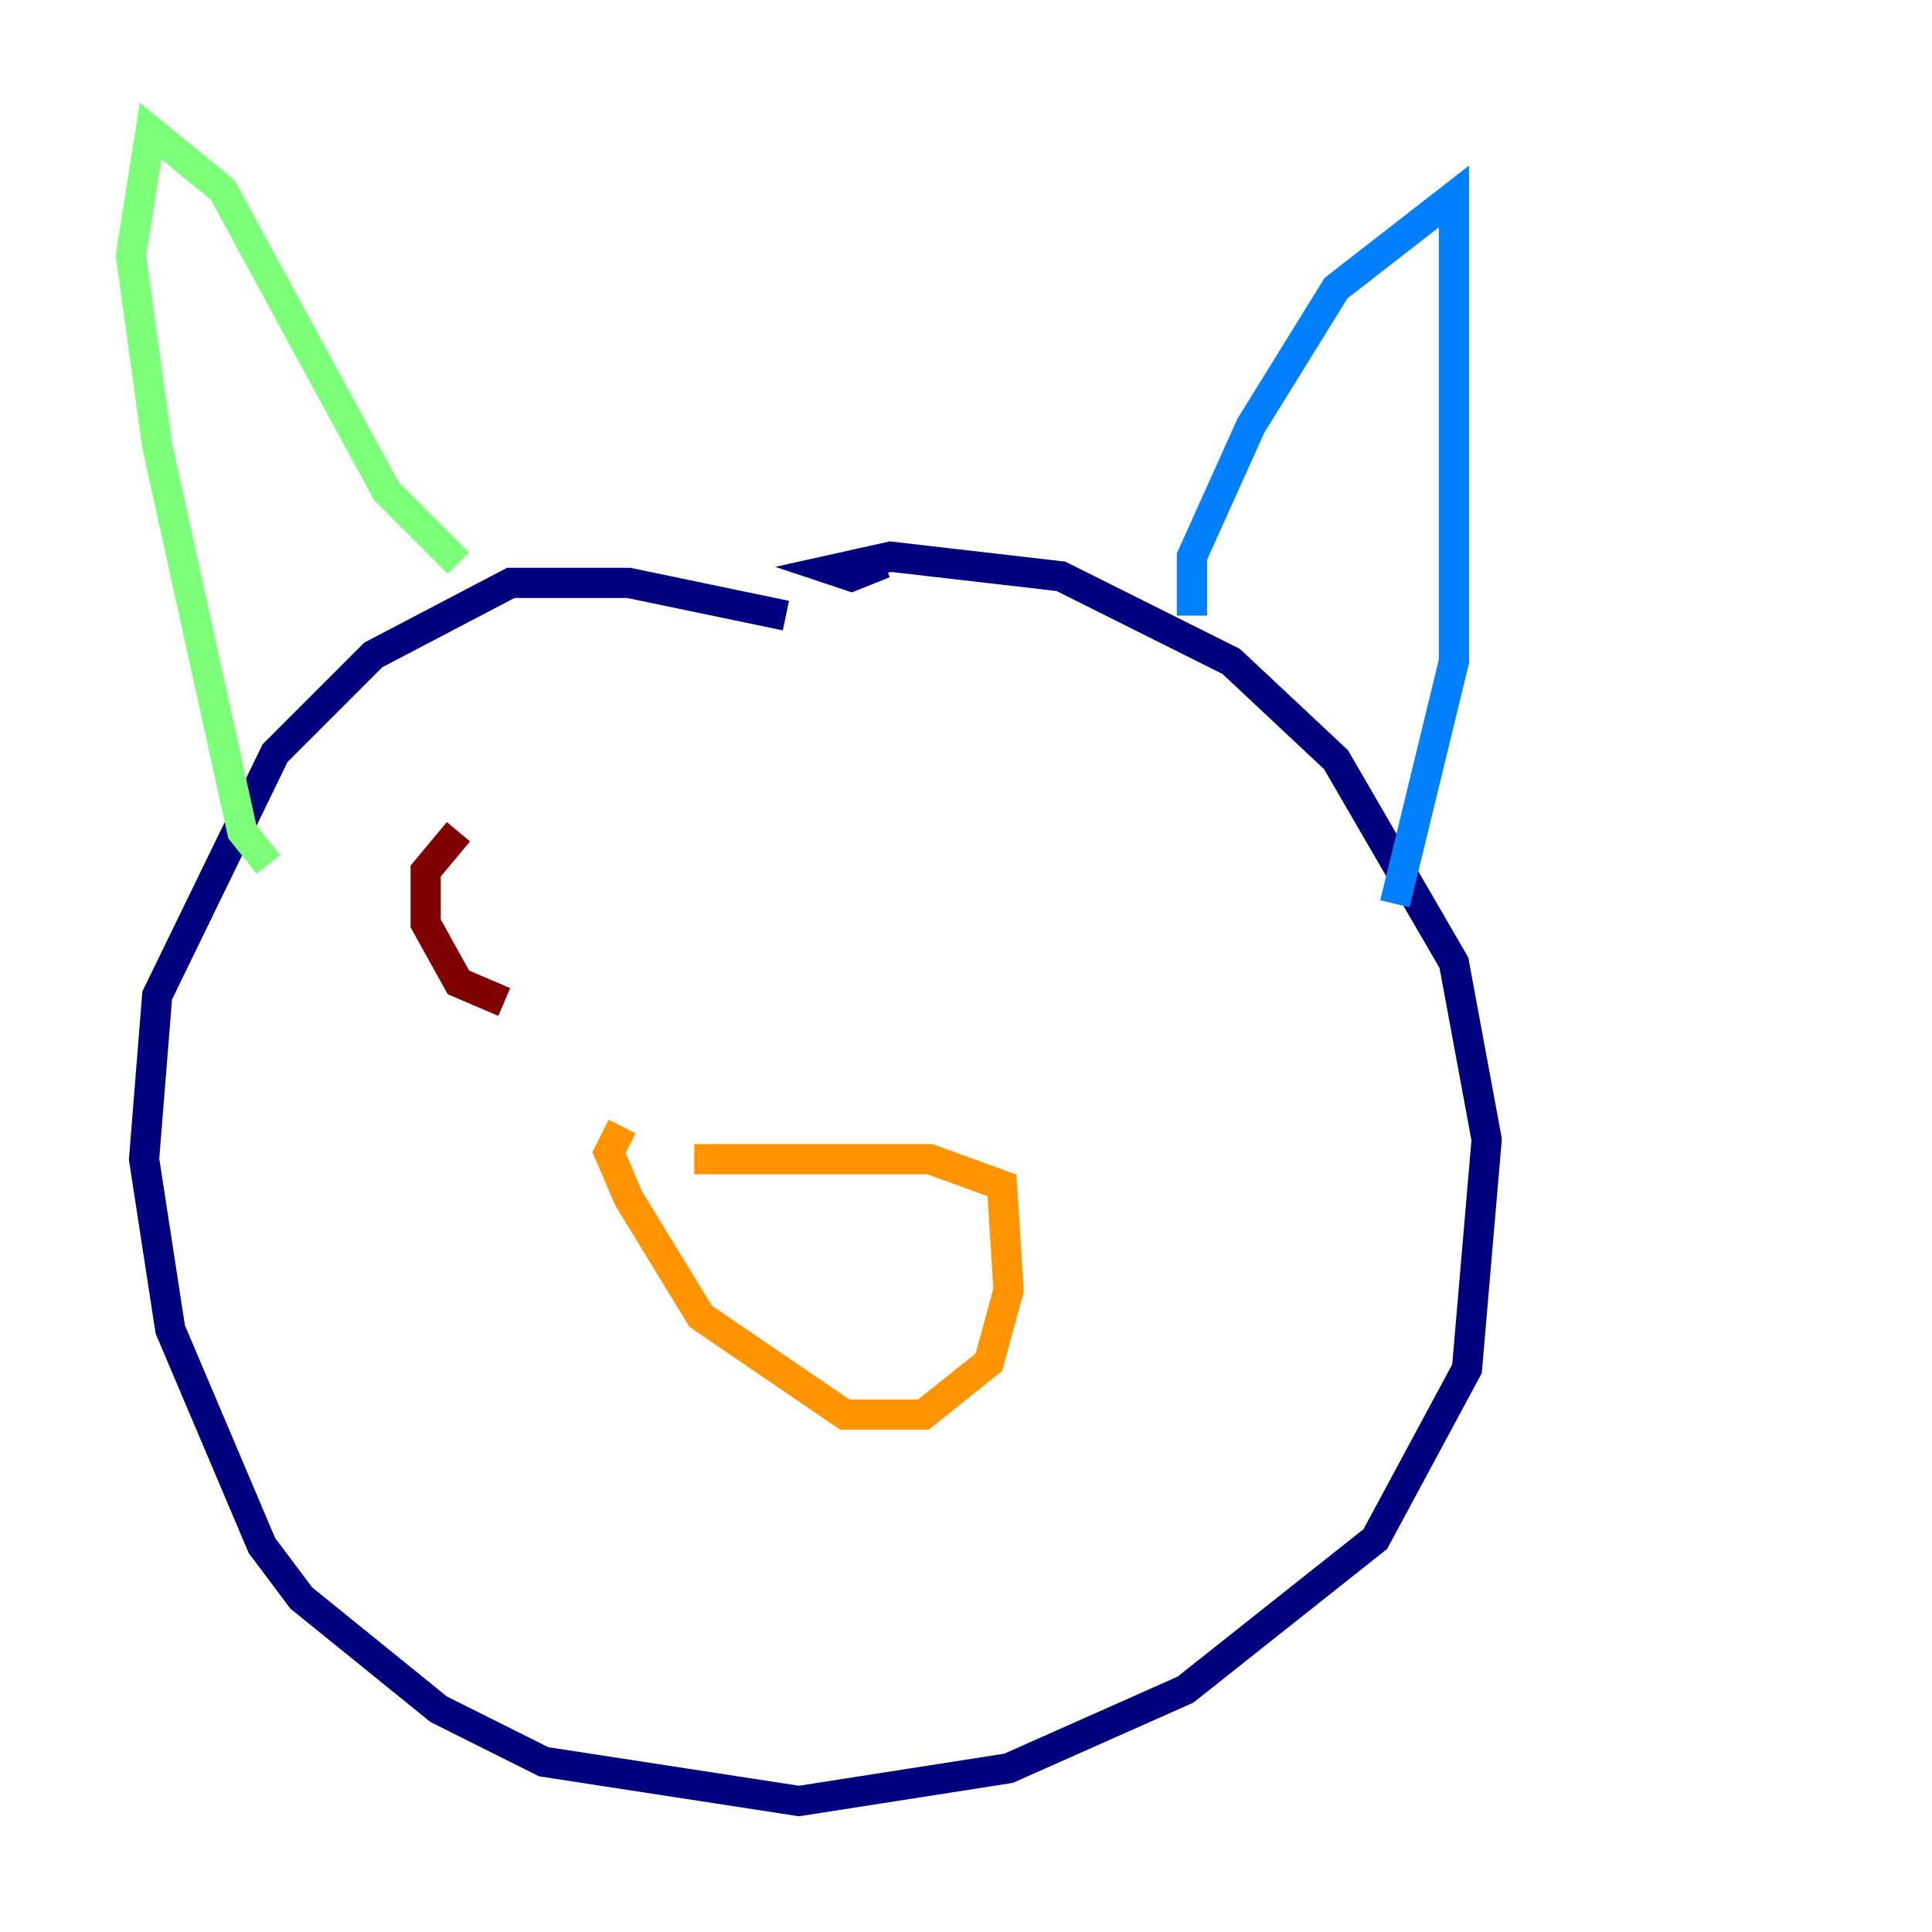 <?xml version="1.0" encoding="utf-8" ?>
<svg baseProfile="tiny" height="128" version="1.2" viewBox="0,0,128,128" width="128" xmlns="http://www.w3.org/2000/svg" xmlns:ev="http://www.w3.org/2001/xml-events" xmlns:xlink="http://www.w3.org/1999/xlink"><defs /><polyline fill="none" points="52.068,40.786 41.654,38.617 33.844,38.617 24.732,43.39 18.224,49.898 10.414,65.953 9.546,76.8 11.281,88.081 17.356,102.4 19.959,105.871 29.071,113.248 36.014,116.719 52.936,119.322 66.82,117.153 78.536,111.946 91.119,101.966 97.193,90.685 98.495,75.498 96.325,63.783 88.515,50.332 81.573,43.824 70.291,38.183 59.01,36.881 55.105,37.749 56.407,38.183 58.576,37.315" stroke="#00007f" stroke-width="2" /><polyline fill="none" points="78.969,40.786 78.969,36.881 82.875,28.203 88.515,19.091 96.325,13.017 96.325,43.824 92.42,59.878" stroke="#0080ff" stroke-width="2" /><polyline fill="none" points="30.373,37.315 25.6,32.542 14.752,12.583 9.98,8.678 8.678,16.922 10.414,29.505 16.054,55.105 17.79,57.275" stroke="#7cff79" stroke-width="2" /><polyline fill="none" points="45.993,76.8 61.614,76.8 66.386,78.536 66.82,85.478 65.519,90.251 61.18,93.722 55.973,93.722 46.427,87.214 41.654,79.403 40.352,76.366 41.22,74.63" stroke="#ff9400" stroke-width="2" /><polyline fill="none" points="30.373,55.105 28.203,57.709 28.203,61.18 30.373,65.085 33.41,66.386" stroke="#7f0000" stroke-width="2" /></svg>